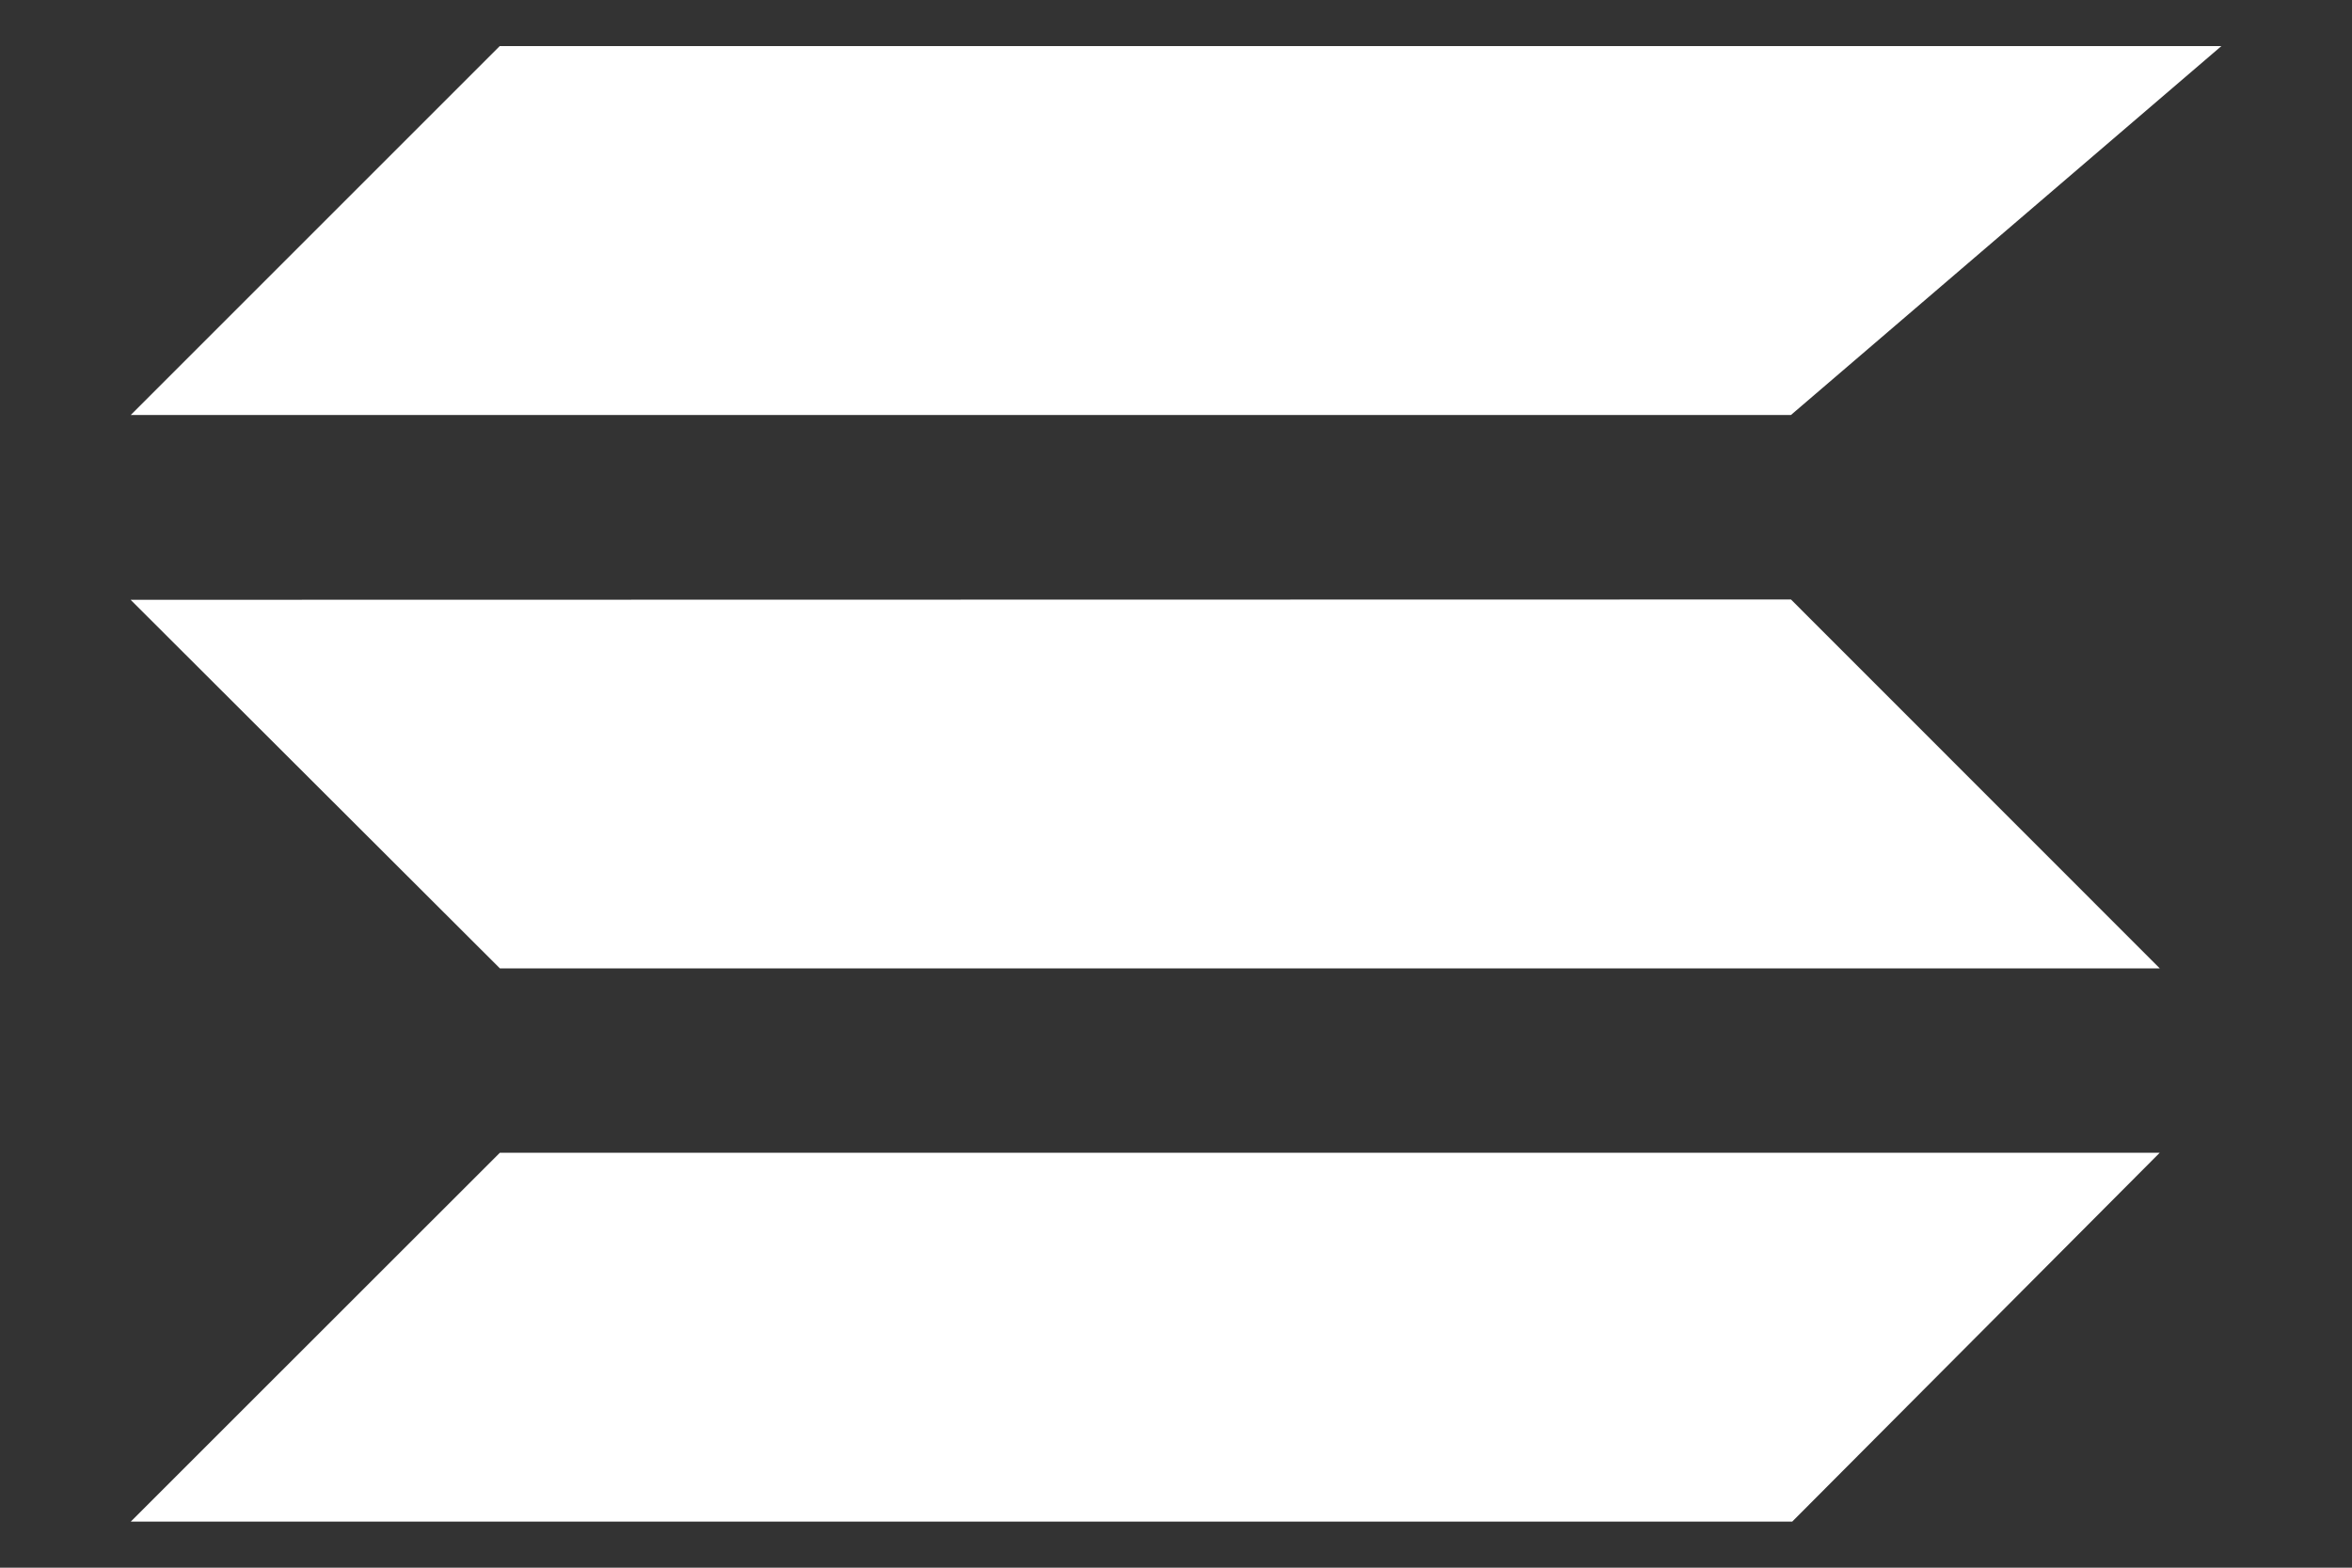 <svg width="15" height="10" viewBox="0 0 15 10" fill="none" xmlns="http://www.w3.org/2000/svg">
<rect x="0" y="0" width="15" height="10" fill="#333333" stroke="none"/>
<path fill-rule="evenodd" clip-rule="evenodd" d="M3.187 0.294H14.167L11.422 2.647H0.834L3.187 0.294ZM3.188 7.353H13.774L11.43 9.706H0.834L3.188 7.353ZM11.422 3.824L0.833 3.826L3.188 6.177H13.774L11.422 3.824Z" fill="white"/>
</svg>
